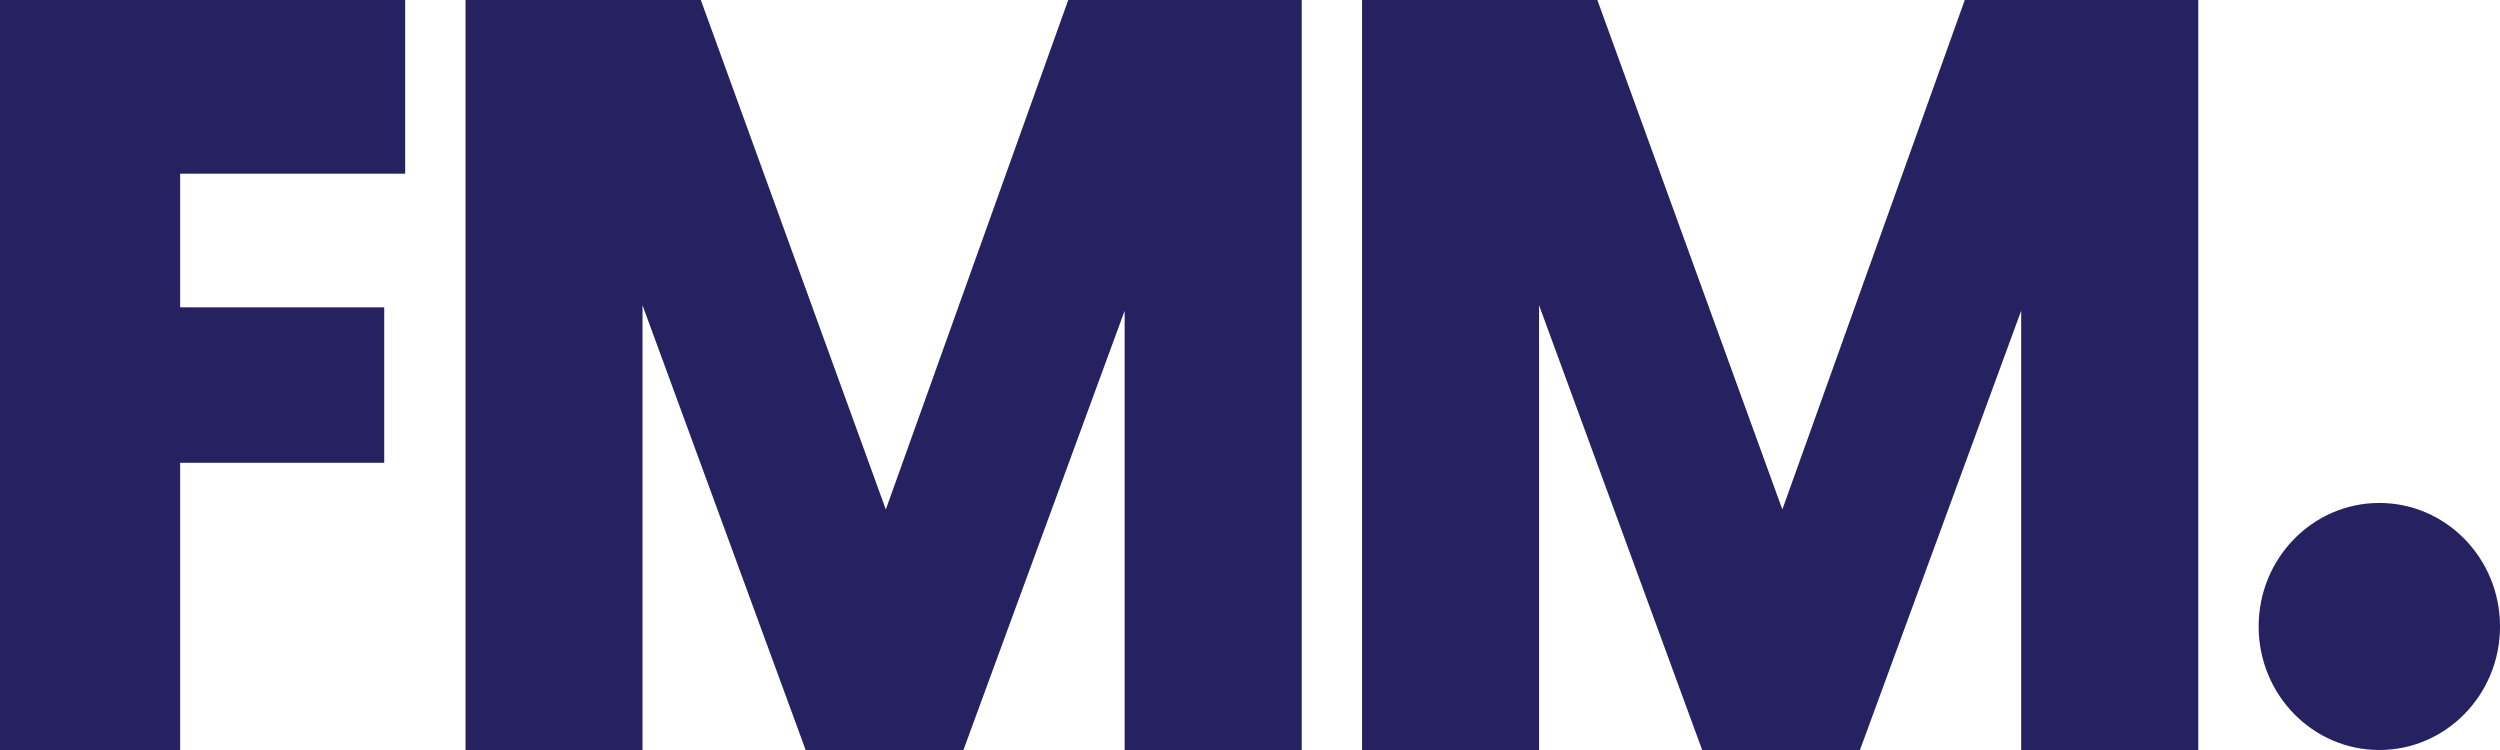 <svg width="100" height="30" viewBox="0 0 100 30" fill="none" xmlns="http://www.w3.org/2000/svg">
<path d="M0 0H16.207V6.947H7.206V12.293H15.369V18.511H7.206V30H0V0Z" fill="#262262"/>
<path d="M18.621 0H28.033L35.433 20.379L42.73 0H52.069V30H44.986V12.43L38.537 30H32.226L25.701 12.21V30H18.621V0Z" fill="#262262"/>
<path d="M54.482 0H63.894L71.294 20.379L78.591 0H87.931V30H80.847V12.43L74.398 30H68.087L61.563 12.21V30H54.482V0Z" fill="#262262"/>
<path d="M95.173 30C97.84 30 100.001 27.788 100.001 25.059C100.001 22.33 97.84 20.118 95.173 20.118C92.507 20.118 90.346 22.33 90.346 25.059C90.346 27.788 92.507 30 95.173 30Z" fill="#262262"/>
</svg>
